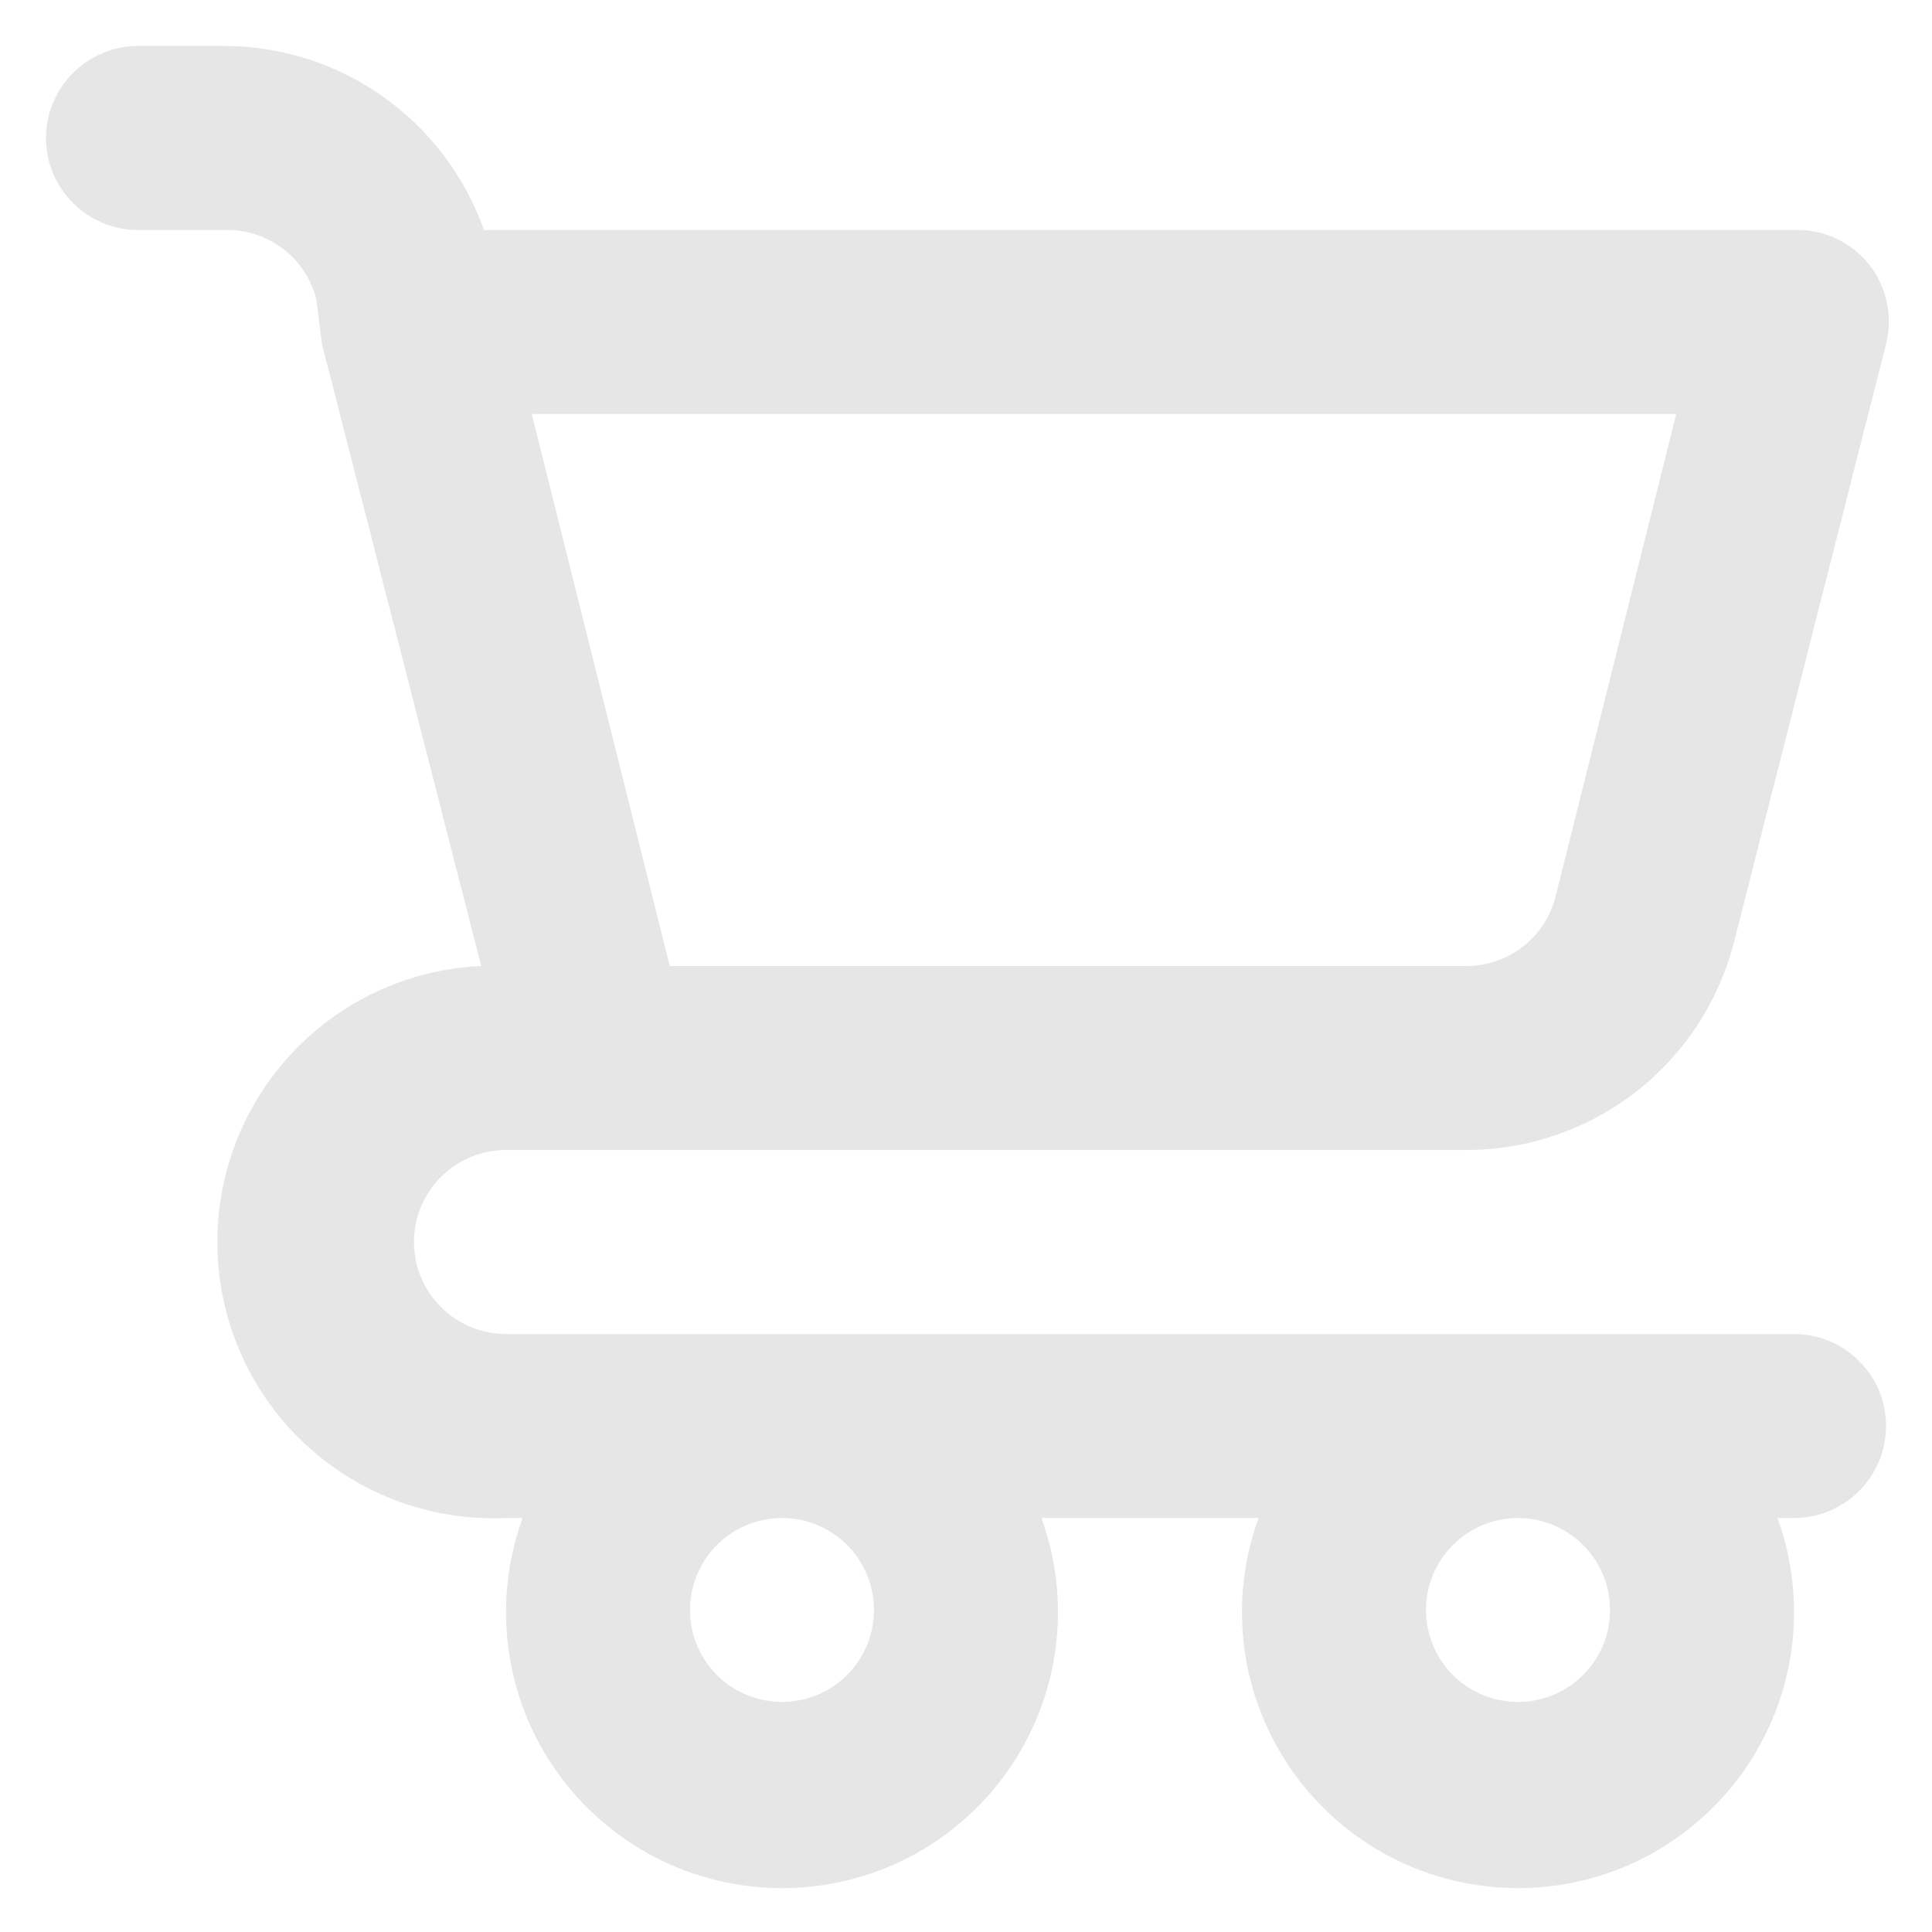 <svg width="14" height="14" viewBox="0 0 14 14" fill="none" xmlns="http://www.w3.org/2000/svg">
<path d="M13 9.667H3.667C3.49 9.667 3.32 9.596 3.195 9.471C3.07 9.346 3 9.177 3 9C3 8.823 3.07 8.654 3.195 8.529C3.32 8.404 3.49 8.333 3.667 8.333H10.627C11.072 8.333 11.505 8.184 11.857 7.91C12.208 7.636 12.458 7.252 12.567 6.82L13.667 2.493C13.692 2.395 13.694 2.292 13.673 2.193C13.652 2.093 13.609 2 13.547 1.92C13.482 1.838 13.399 1.772 13.304 1.728C13.209 1.684 13.105 1.663 13 1.667H3.507C3.369 1.278 3.115 0.941 2.778 0.702C2.442 0.463 2.039 0.334 1.627 0.333H1C0.823 0.333 0.654 0.404 0.529 0.529C0.404 0.654 0.333 0.823 0.333 1C0.333 1.177 0.404 1.346 0.529 1.471C0.654 1.596 0.823 1.667 1 1.667H1.627C1.779 1.662 1.928 1.71 2.05 1.802C2.171 1.894 2.257 2.025 2.293 2.173L2.333 2.493L3.487 7C2.956 7.024 2.457 7.257 2.099 7.649C1.741 8.041 1.553 8.56 1.577 9.09C1.601 9.62 1.834 10.12 2.226 10.478C2.618 10.836 3.136 11.024 3.667 11H3.787C3.677 11.302 3.642 11.626 3.684 11.945C3.726 12.263 3.844 12.567 4.029 12.83C4.213 13.093 4.459 13.308 4.744 13.457C5.029 13.605 5.345 13.682 5.667 13.682C5.988 13.682 6.305 13.605 6.59 13.457C6.875 13.308 7.12 13.093 7.304 12.83C7.489 12.567 7.607 12.263 7.649 11.945C7.692 11.626 7.656 11.302 7.547 11H9.12C9.01 11.302 8.975 11.626 9.017 11.945C9.059 12.263 9.178 12.567 9.362 12.83C9.547 13.093 9.792 13.308 10.077 13.457C10.362 13.605 10.679 13.682 11 13.682C11.321 13.682 11.638 13.605 11.923 13.457C12.208 13.308 12.453 13.093 12.638 12.83C12.822 12.567 12.941 12.263 12.983 11.945C13.025 11.626 12.99 11.302 12.88 11H13C13.177 11 13.346 10.93 13.471 10.805C13.597 10.68 13.667 10.51 13.667 10.333C13.667 10.156 13.597 9.987 13.471 9.862C13.346 9.737 13.177 9.667 13 9.667ZM12.147 3L11.273 6.493C11.237 6.641 11.151 6.772 11.03 6.864C10.908 6.957 10.759 7.004 10.607 7H4.853L3.853 3H12.147ZM5.667 12.333C5.535 12.333 5.406 12.294 5.296 12.221C5.187 12.148 5.101 12.044 5.051 11.922C5 11.8 4.987 11.666 5.013 11.537C5.039 11.407 5.102 11.289 5.195 11.195C5.289 11.102 5.407 11.039 5.537 11.013C5.666 10.987 5.8 11 5.922 11.051C6.044 11.101 6.148 11.187 6.221 11.296C6.294 11.406 6.333 11.535 6.333 11.667C6.333 11.844 6.263 12.013 6.138 12.138C6.013 12.263 5.844 12.333 5.667 12.333ZM11 12.333C10.868 12.333 10.739 12.294 10.63 12.221C10.52 12.148 10.435 12.044 10.384 11.922C10.334 11.8 10.32 11.666 10.346 11.537C10.372 11.407 10.435 11.289 10.529 11.195C10.622 11.102 10.741 11.039 10.87 11.013C10.999 10.987 11.133 11 11.255 11.051C11.377 11.101 11.481 11.187 11.554 11.296C11.628 11.406 11.667 11.535 11.667 11.667C11.667 11.844 11.597 12.013 11.471 12.138C11.346 12.263 11.177 12.333 11 12.333Z" fill="#E6E6E6"/>
</svg>
